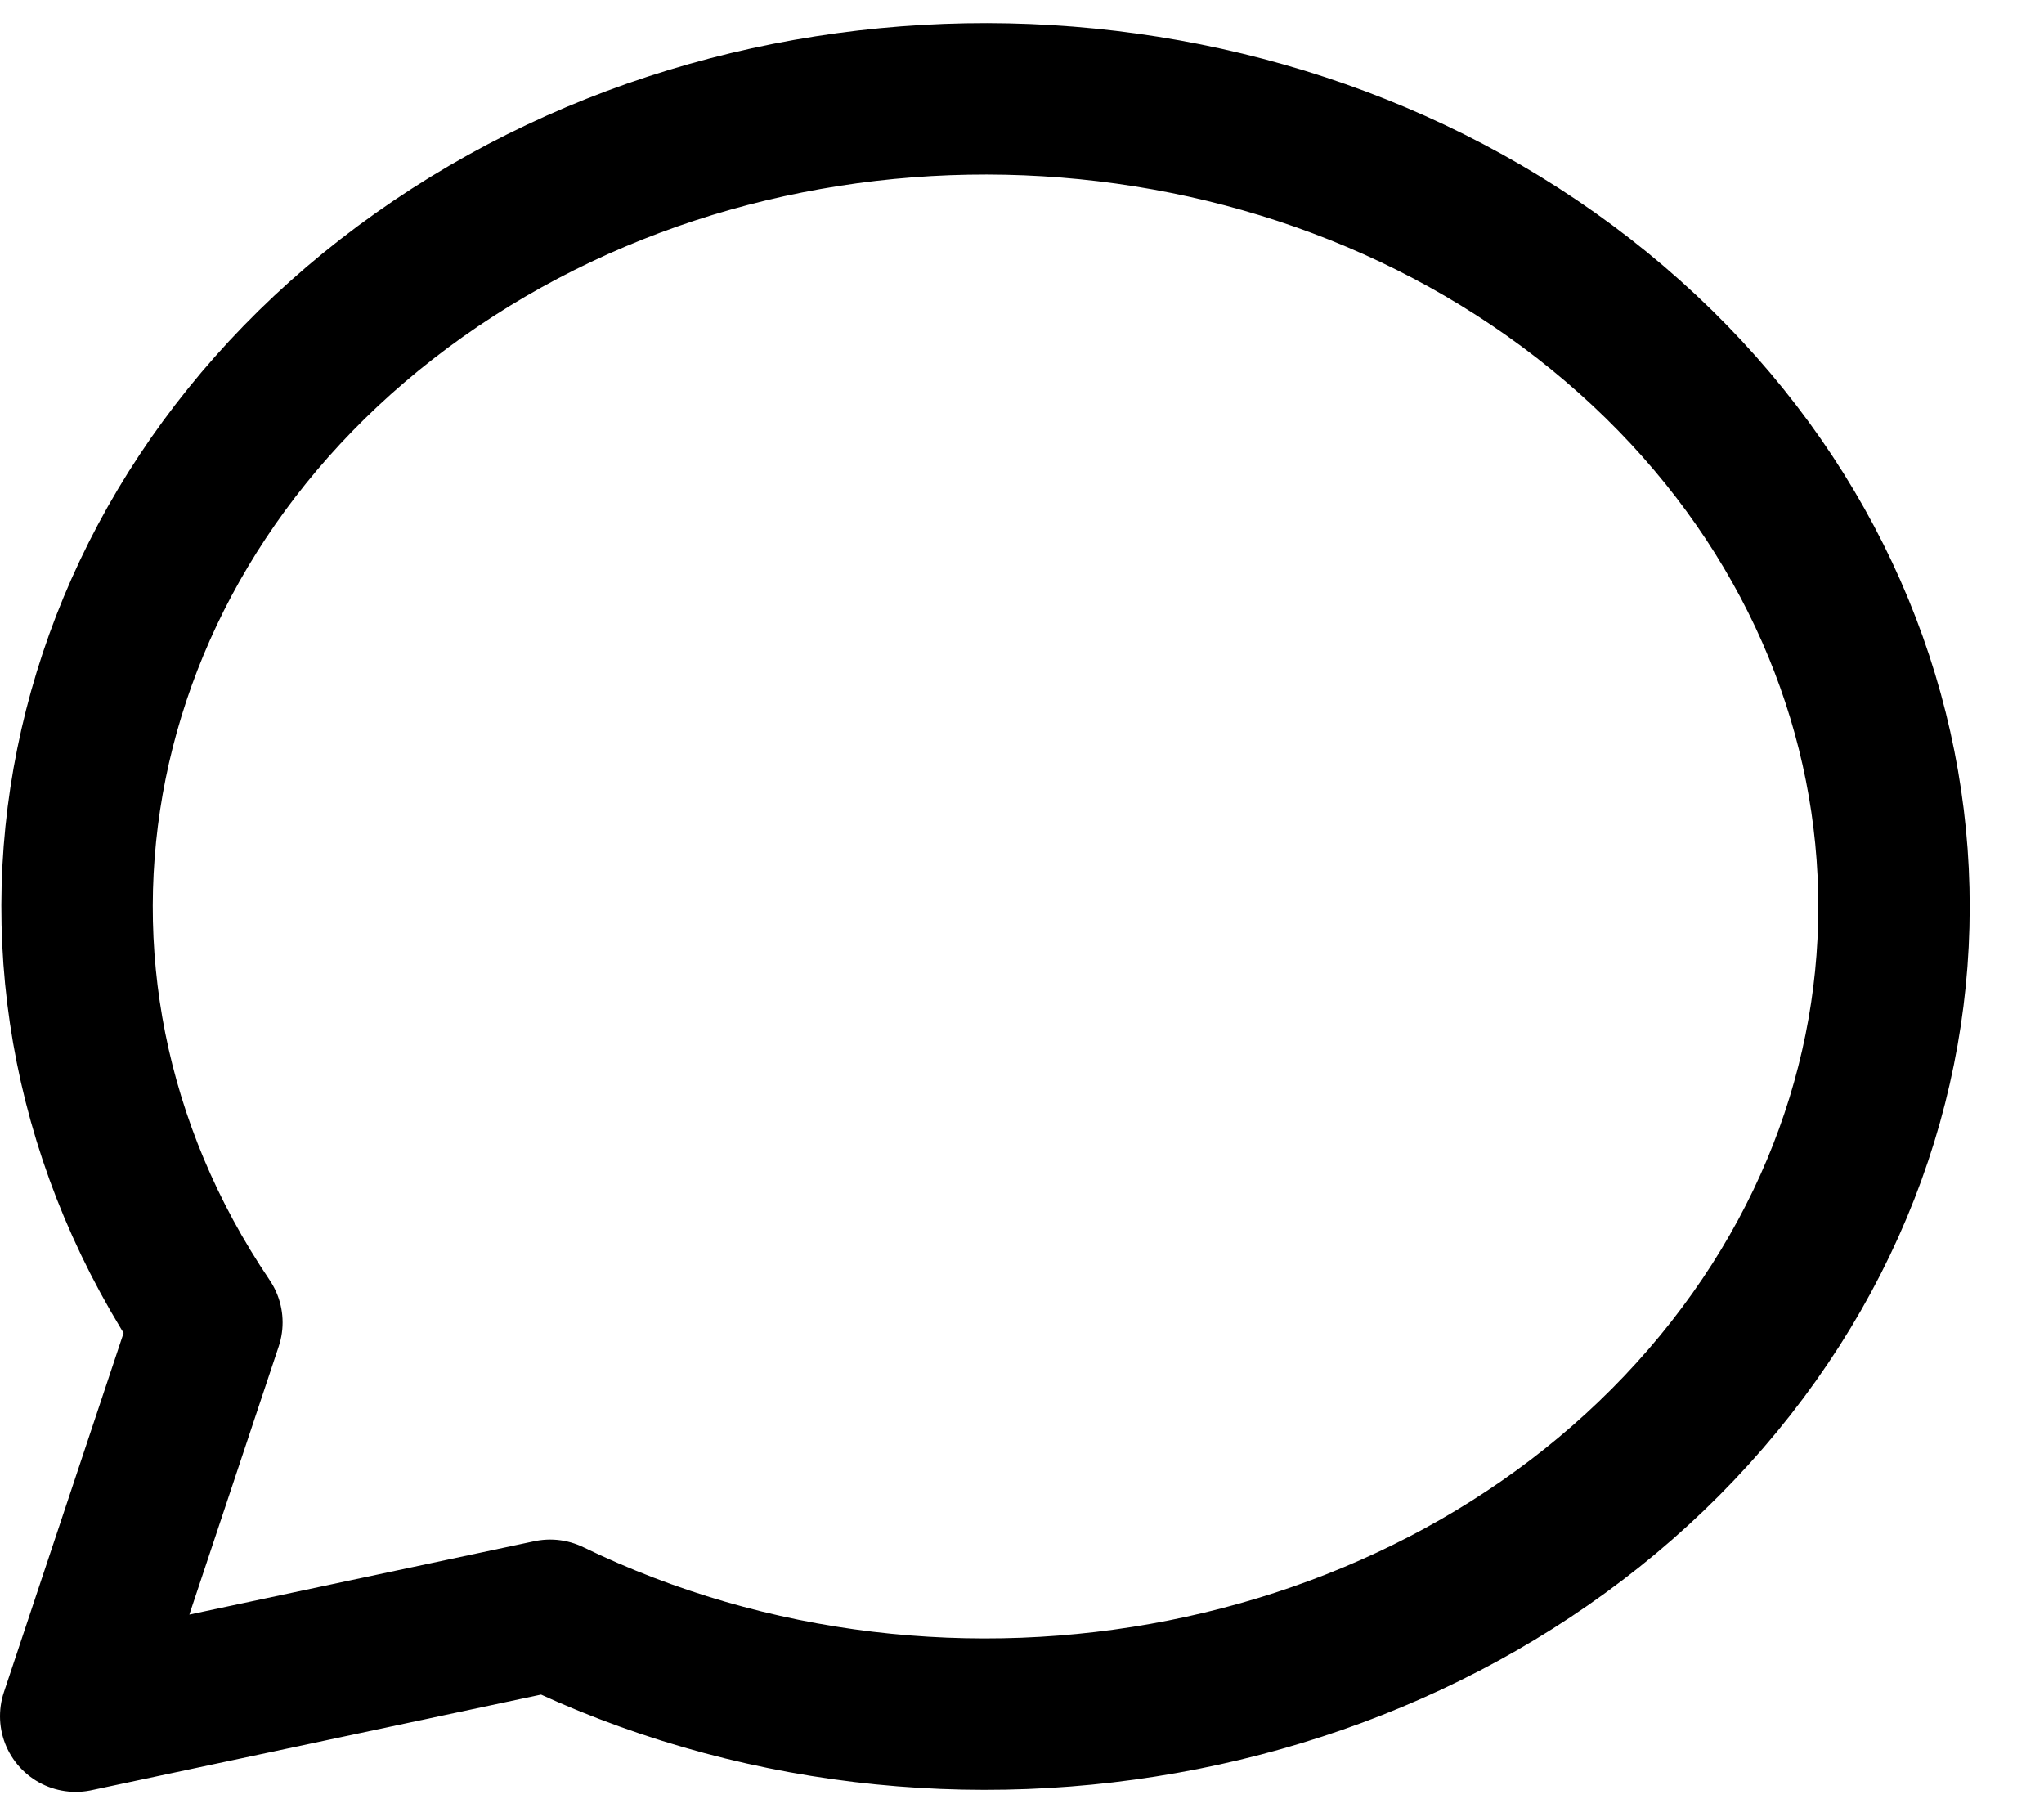 <svg width="27" height="24" viewBox="0 0 27 24" fill="none" xmlns="http://www.w3.org/2000/svg">
<path d="M1 22.666L2.733 17.466C-0.365 12.884 0.832 6.971 5.533 3.635C10.235 0.3 16.987 0.573 21.327 4.275C25.667 7.977 26.253 13.963 22.699 18.276C19.144 22.589 12.545 23.896 7.267 21.333L1 22.666Z" stroke="black" stroke-width="2" stroke-linecap="round" stroke-linejoin="round"/>
</svg>
